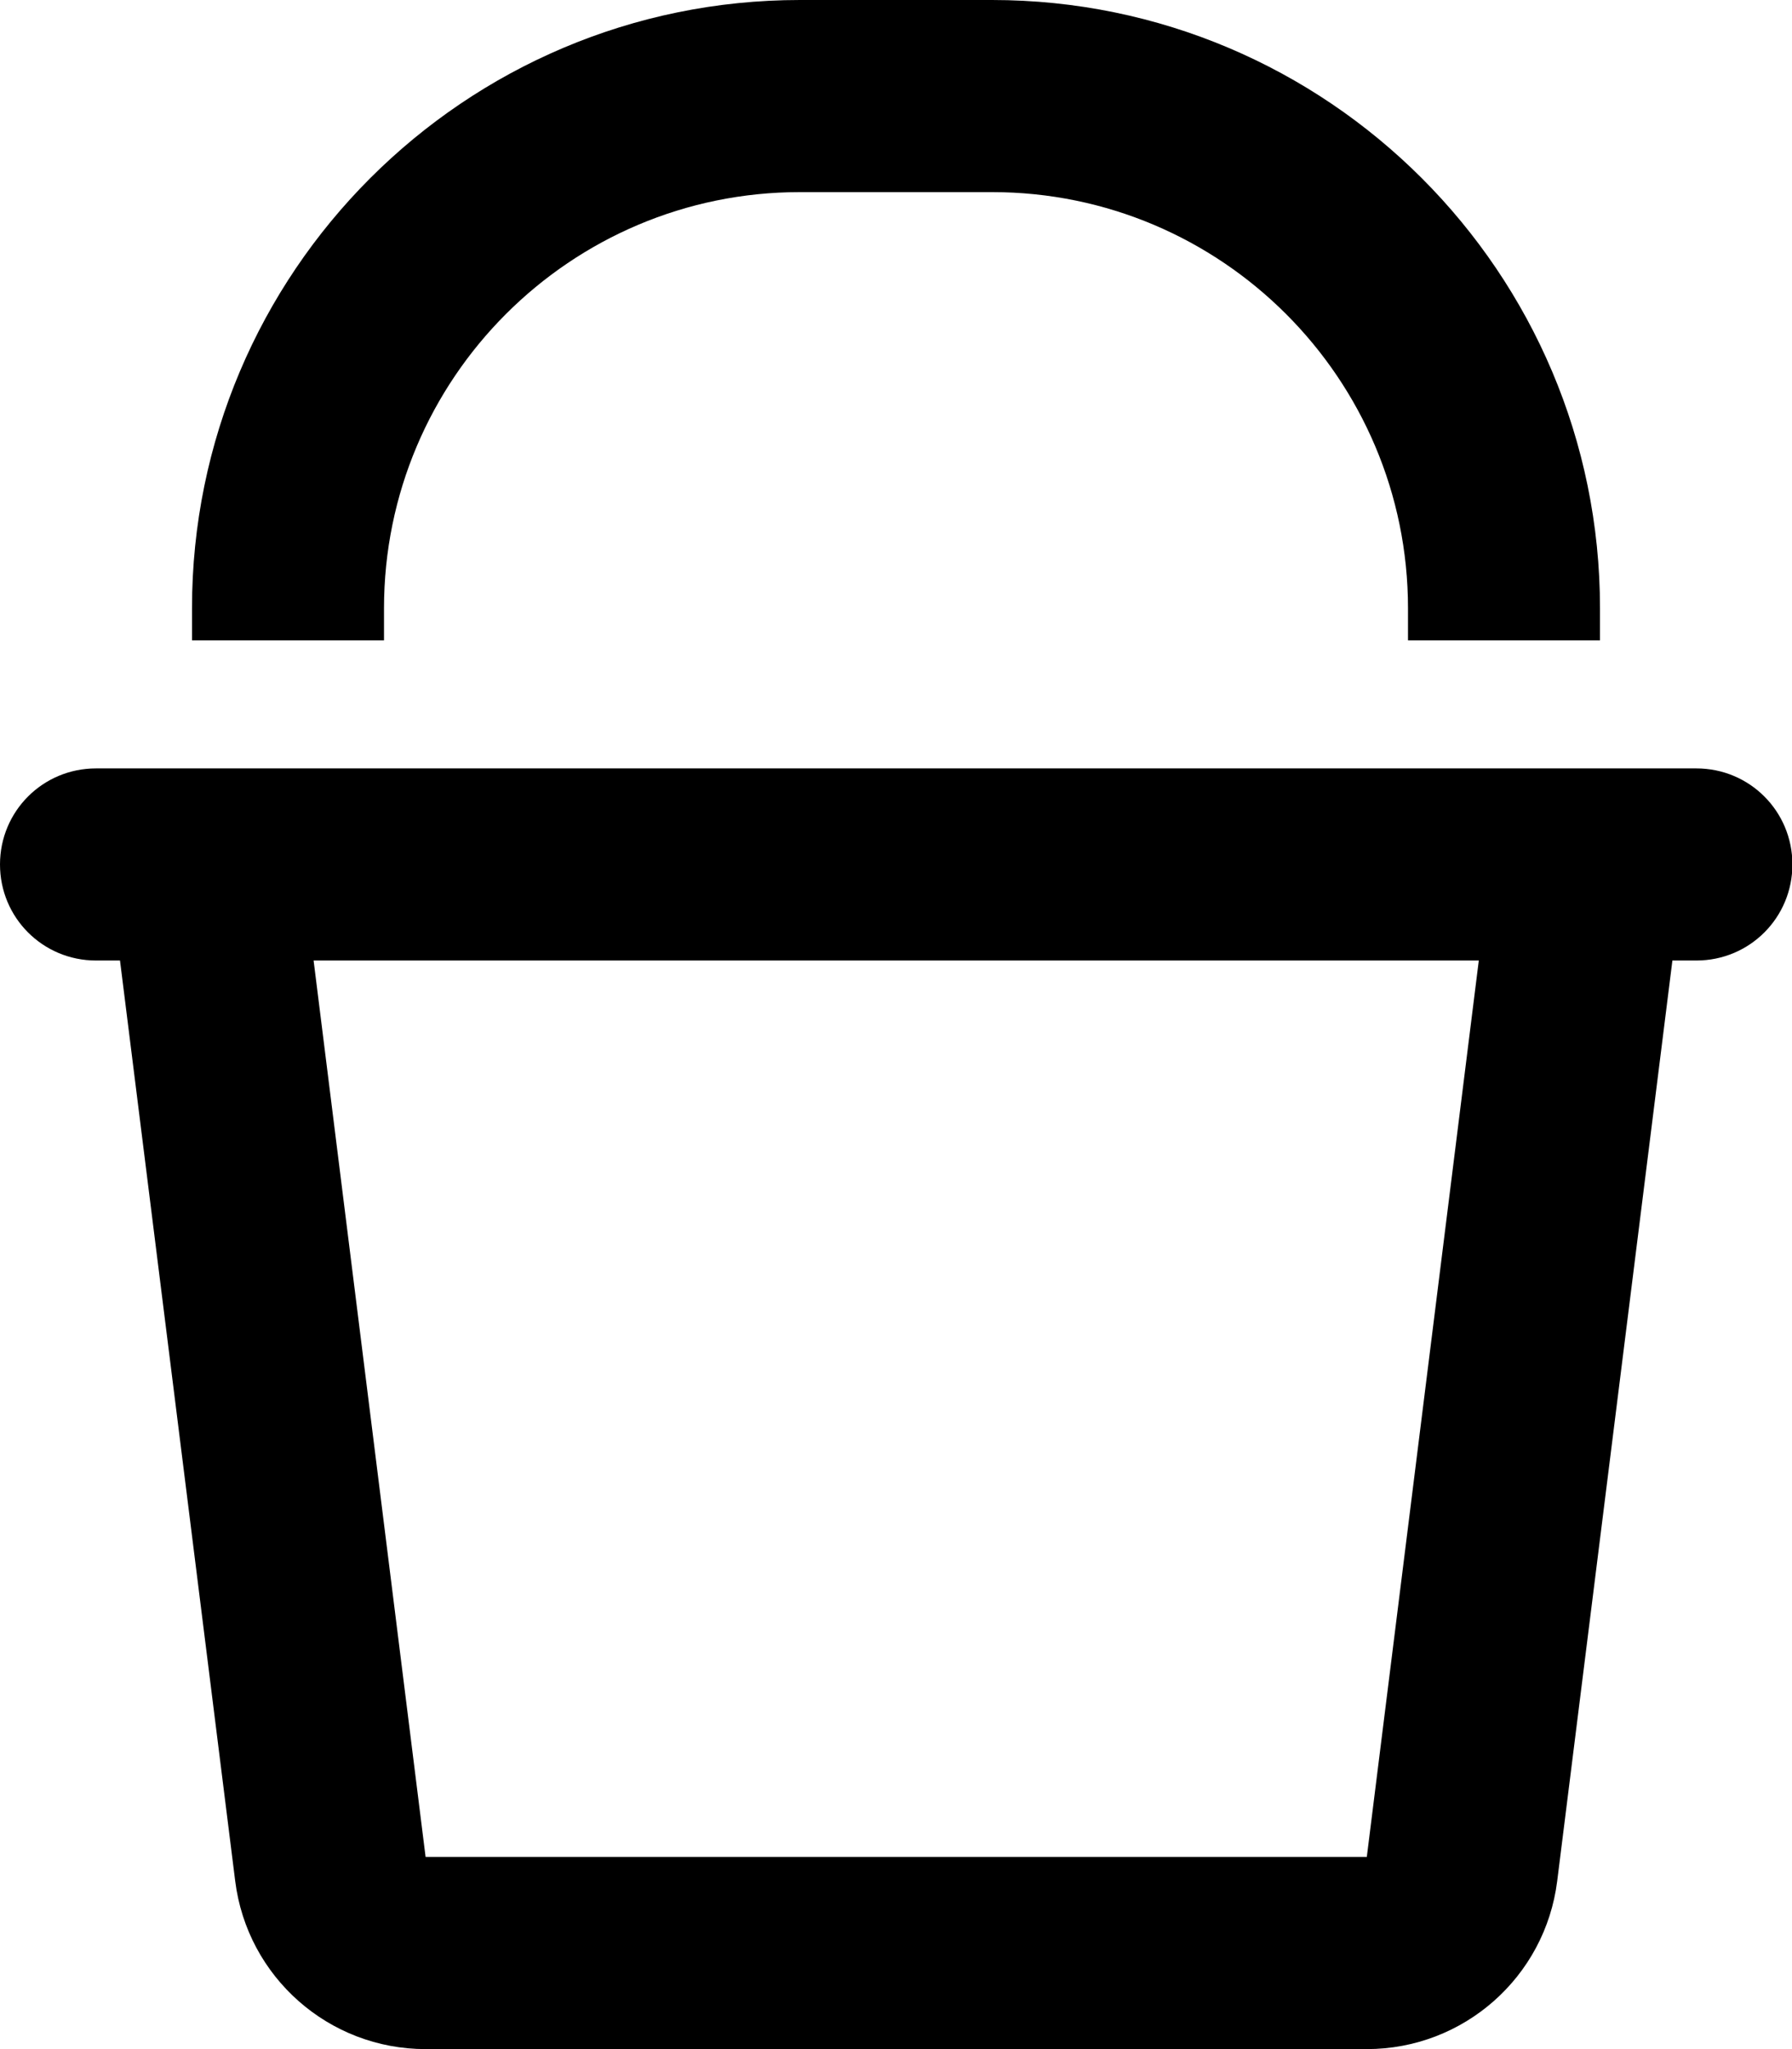 <svg xmlns="http://www.w3.org/2000/svg"  fill="currentColor" viewBox="0 0 448 512"><!--! Font Awesome Pro 6.7.2 by @fontawesome - https://fontawesome.com License - https://fontawesome.com/license (Commercial License) Copyright 2024 Fonticons, Inc. --><path d="M96 152l0 8-48 0 0-8C48 68.1 116.1 0 200 0l48 0c83.9 0 152 68.1 152 152l0 8-48 0 0-8c0-57.4-46.6-104-104-104l-48 0C142.6 48 96 94.6 96 152zM0 216c0-13.3 10.7-24 24-24l48.4 0 303.3 0 48.4 0c13.3 0 24 10.7 24 24s-10.7 24-24 24l-6 0L389.3 470c-3 24-23.4 42-47.6 42l-235.3 0c-24.2 0-44.6-18-47.6-42L30 240l-6 0c-13.3 0-24-10.7-24-24zm78.4 24l28 224 235.3 0 28-224L78.4 240z"/></svg>
